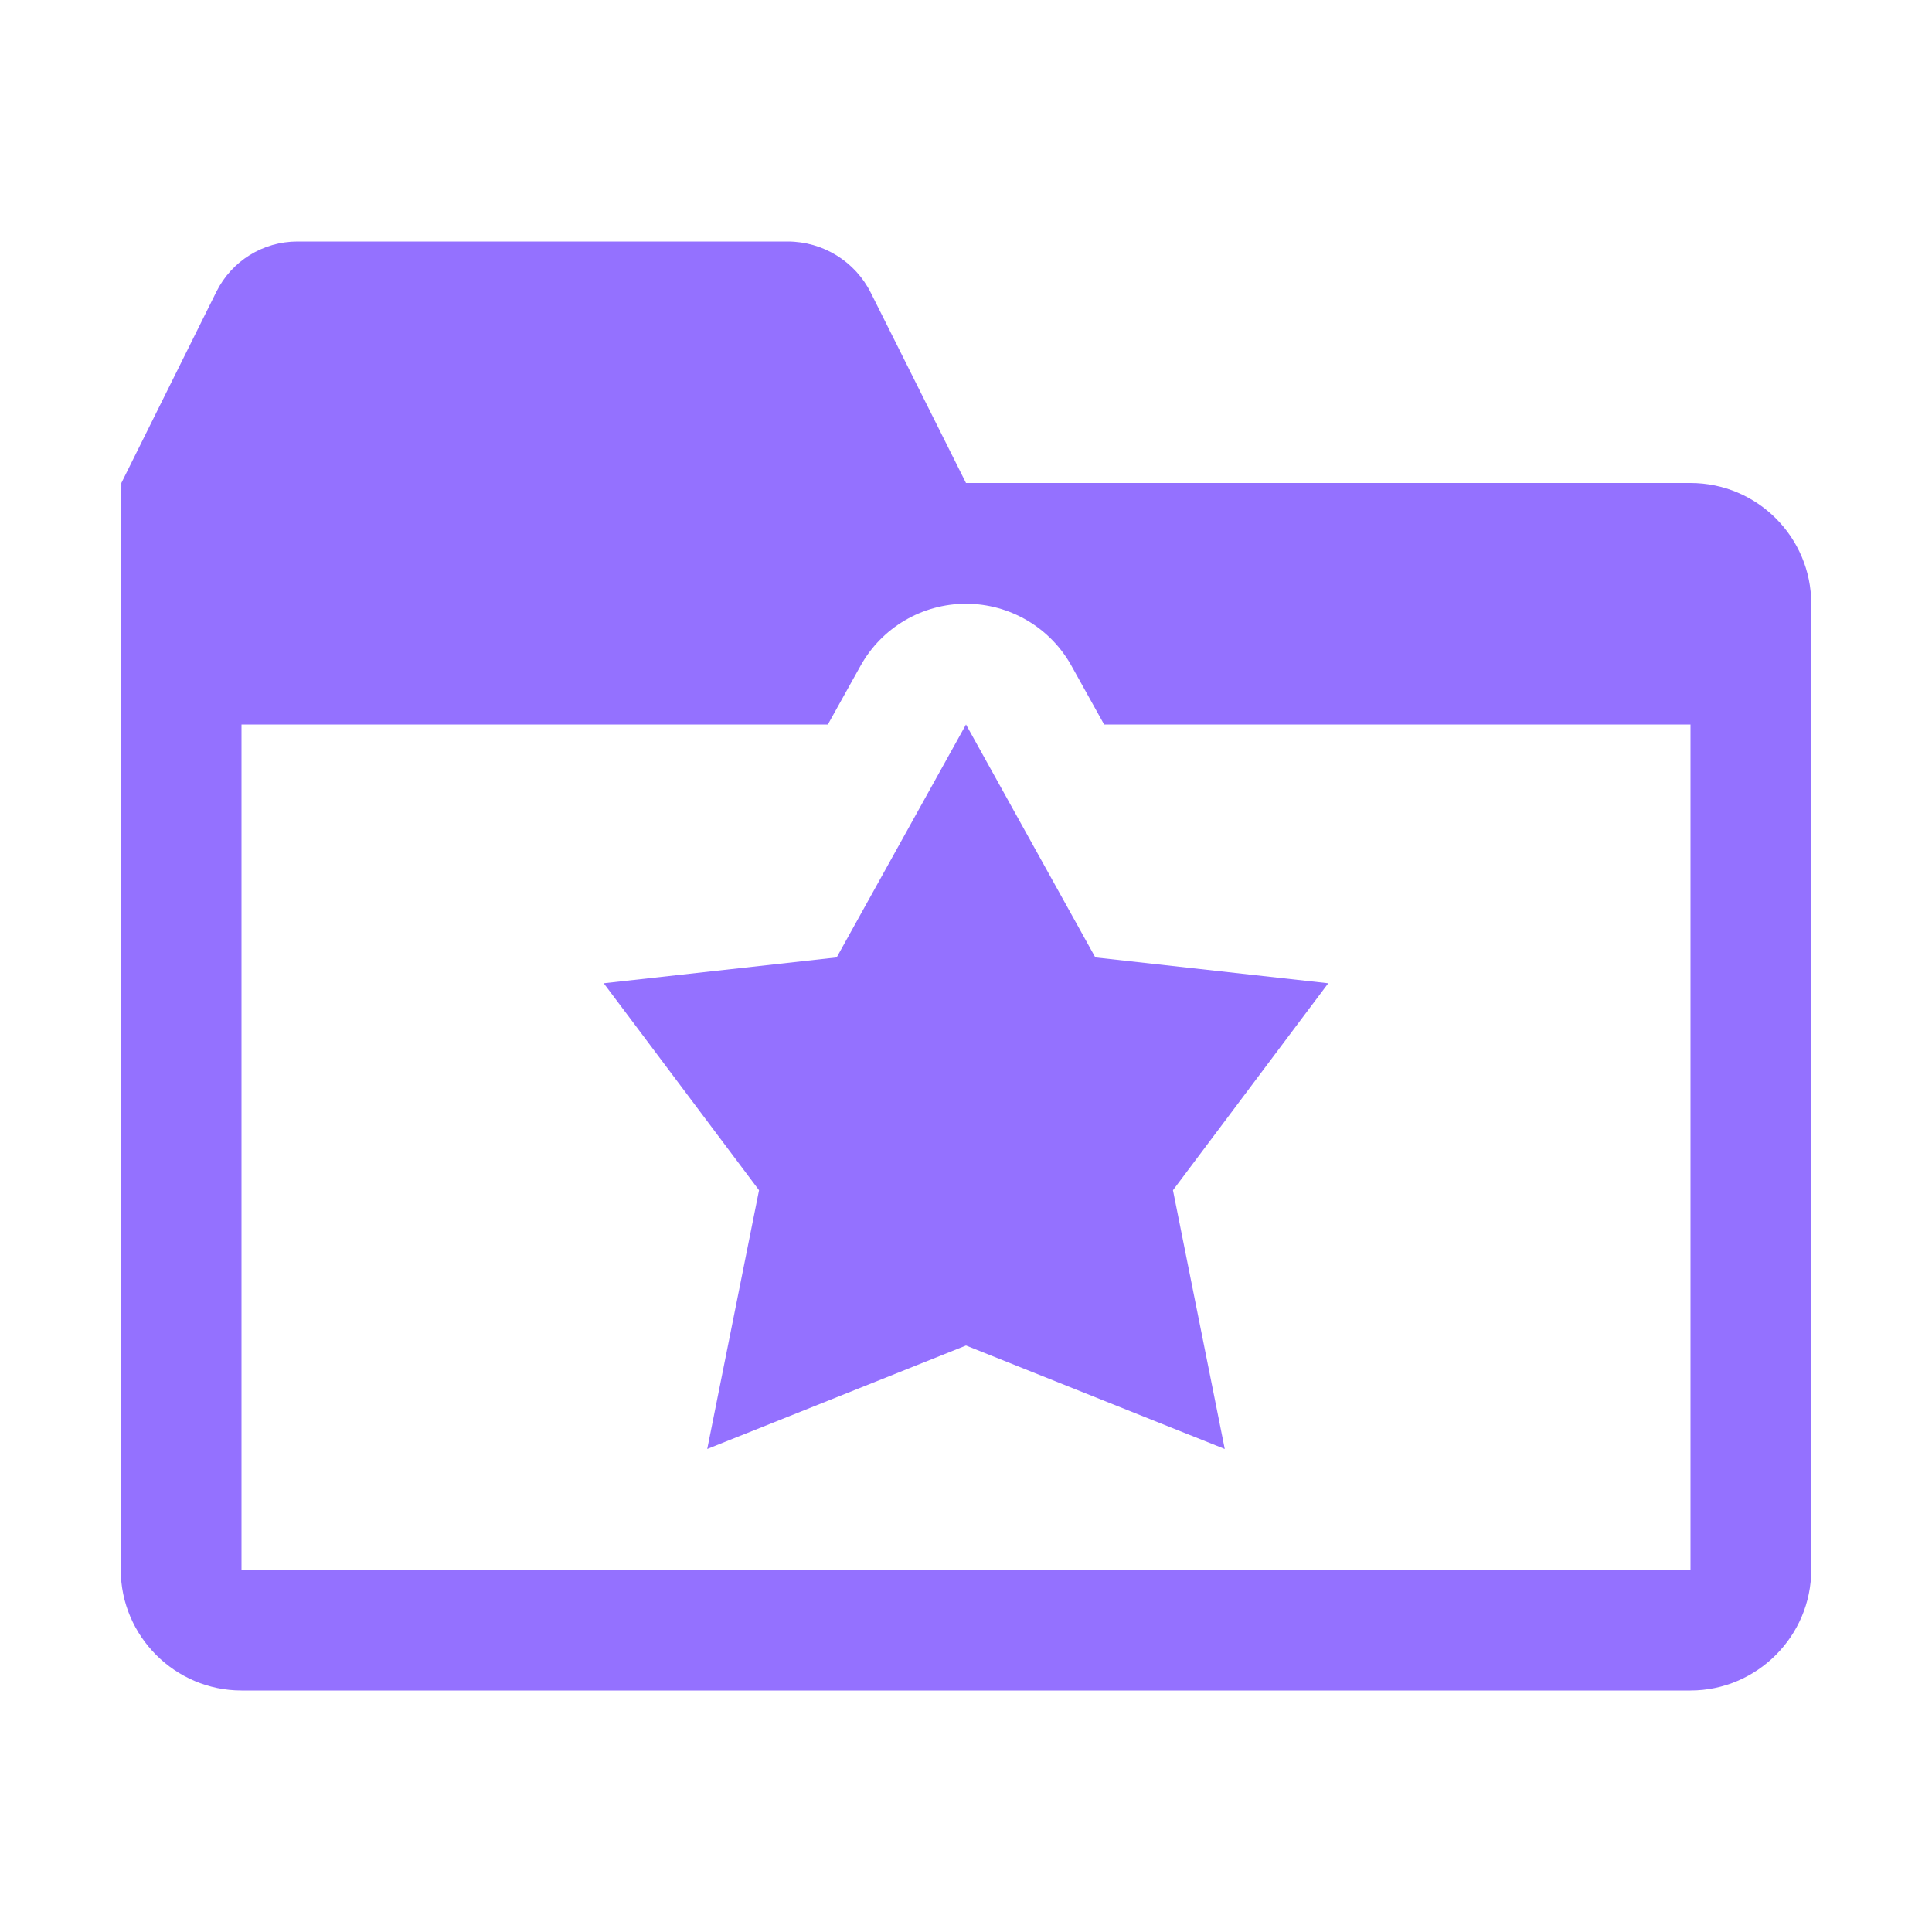 <?xml version="1.0" encoding="utf-8"?>
<!-- Generator: Adobe Illustrator 27.4.1, SVG Export Plug-In . SVG Version: 6.00 Build 0)  -->
<svg version="1.1" id="FavoritesFolder" xmlns="http://www.w3.org/2000/svg" xmlns:xlink="http://www.w3.org/1999/xlink" x="0px"
	 y="0px" width="16px" height="16px" viewBox="0 0 16 16" enable-background="new 0 0 16 16" xml:space="preserve">
<path id="iconColor" fill="#9471FF" d="M14,4H8L7.213,2.427C7.083,2.165,6.815,2,6.523,2h-4.06C2.178,2,1.919,2.161,1.792,2.416
	L1.005,4C1.002,4.007,1,13,1,13c0,0.55,0.45,1,1,1h12c0.55,0,1-0.45,1-1V5C15,4.448,14.552,4,14,4z M14,13H2V6h4.856l0.27-0.485
	C7.302,5.197,7.637,5,8,5s0.698,0.197,0.874,0.515L9.144,6H14V13z M6.929,7.929L5,8.143l1.286,1.714L5.857,12L8,11.143L10.143,12
	L9.714,9.857L11,8.143L9.071,7.929L8,6L6.929,7.929z"/>
</svg>
